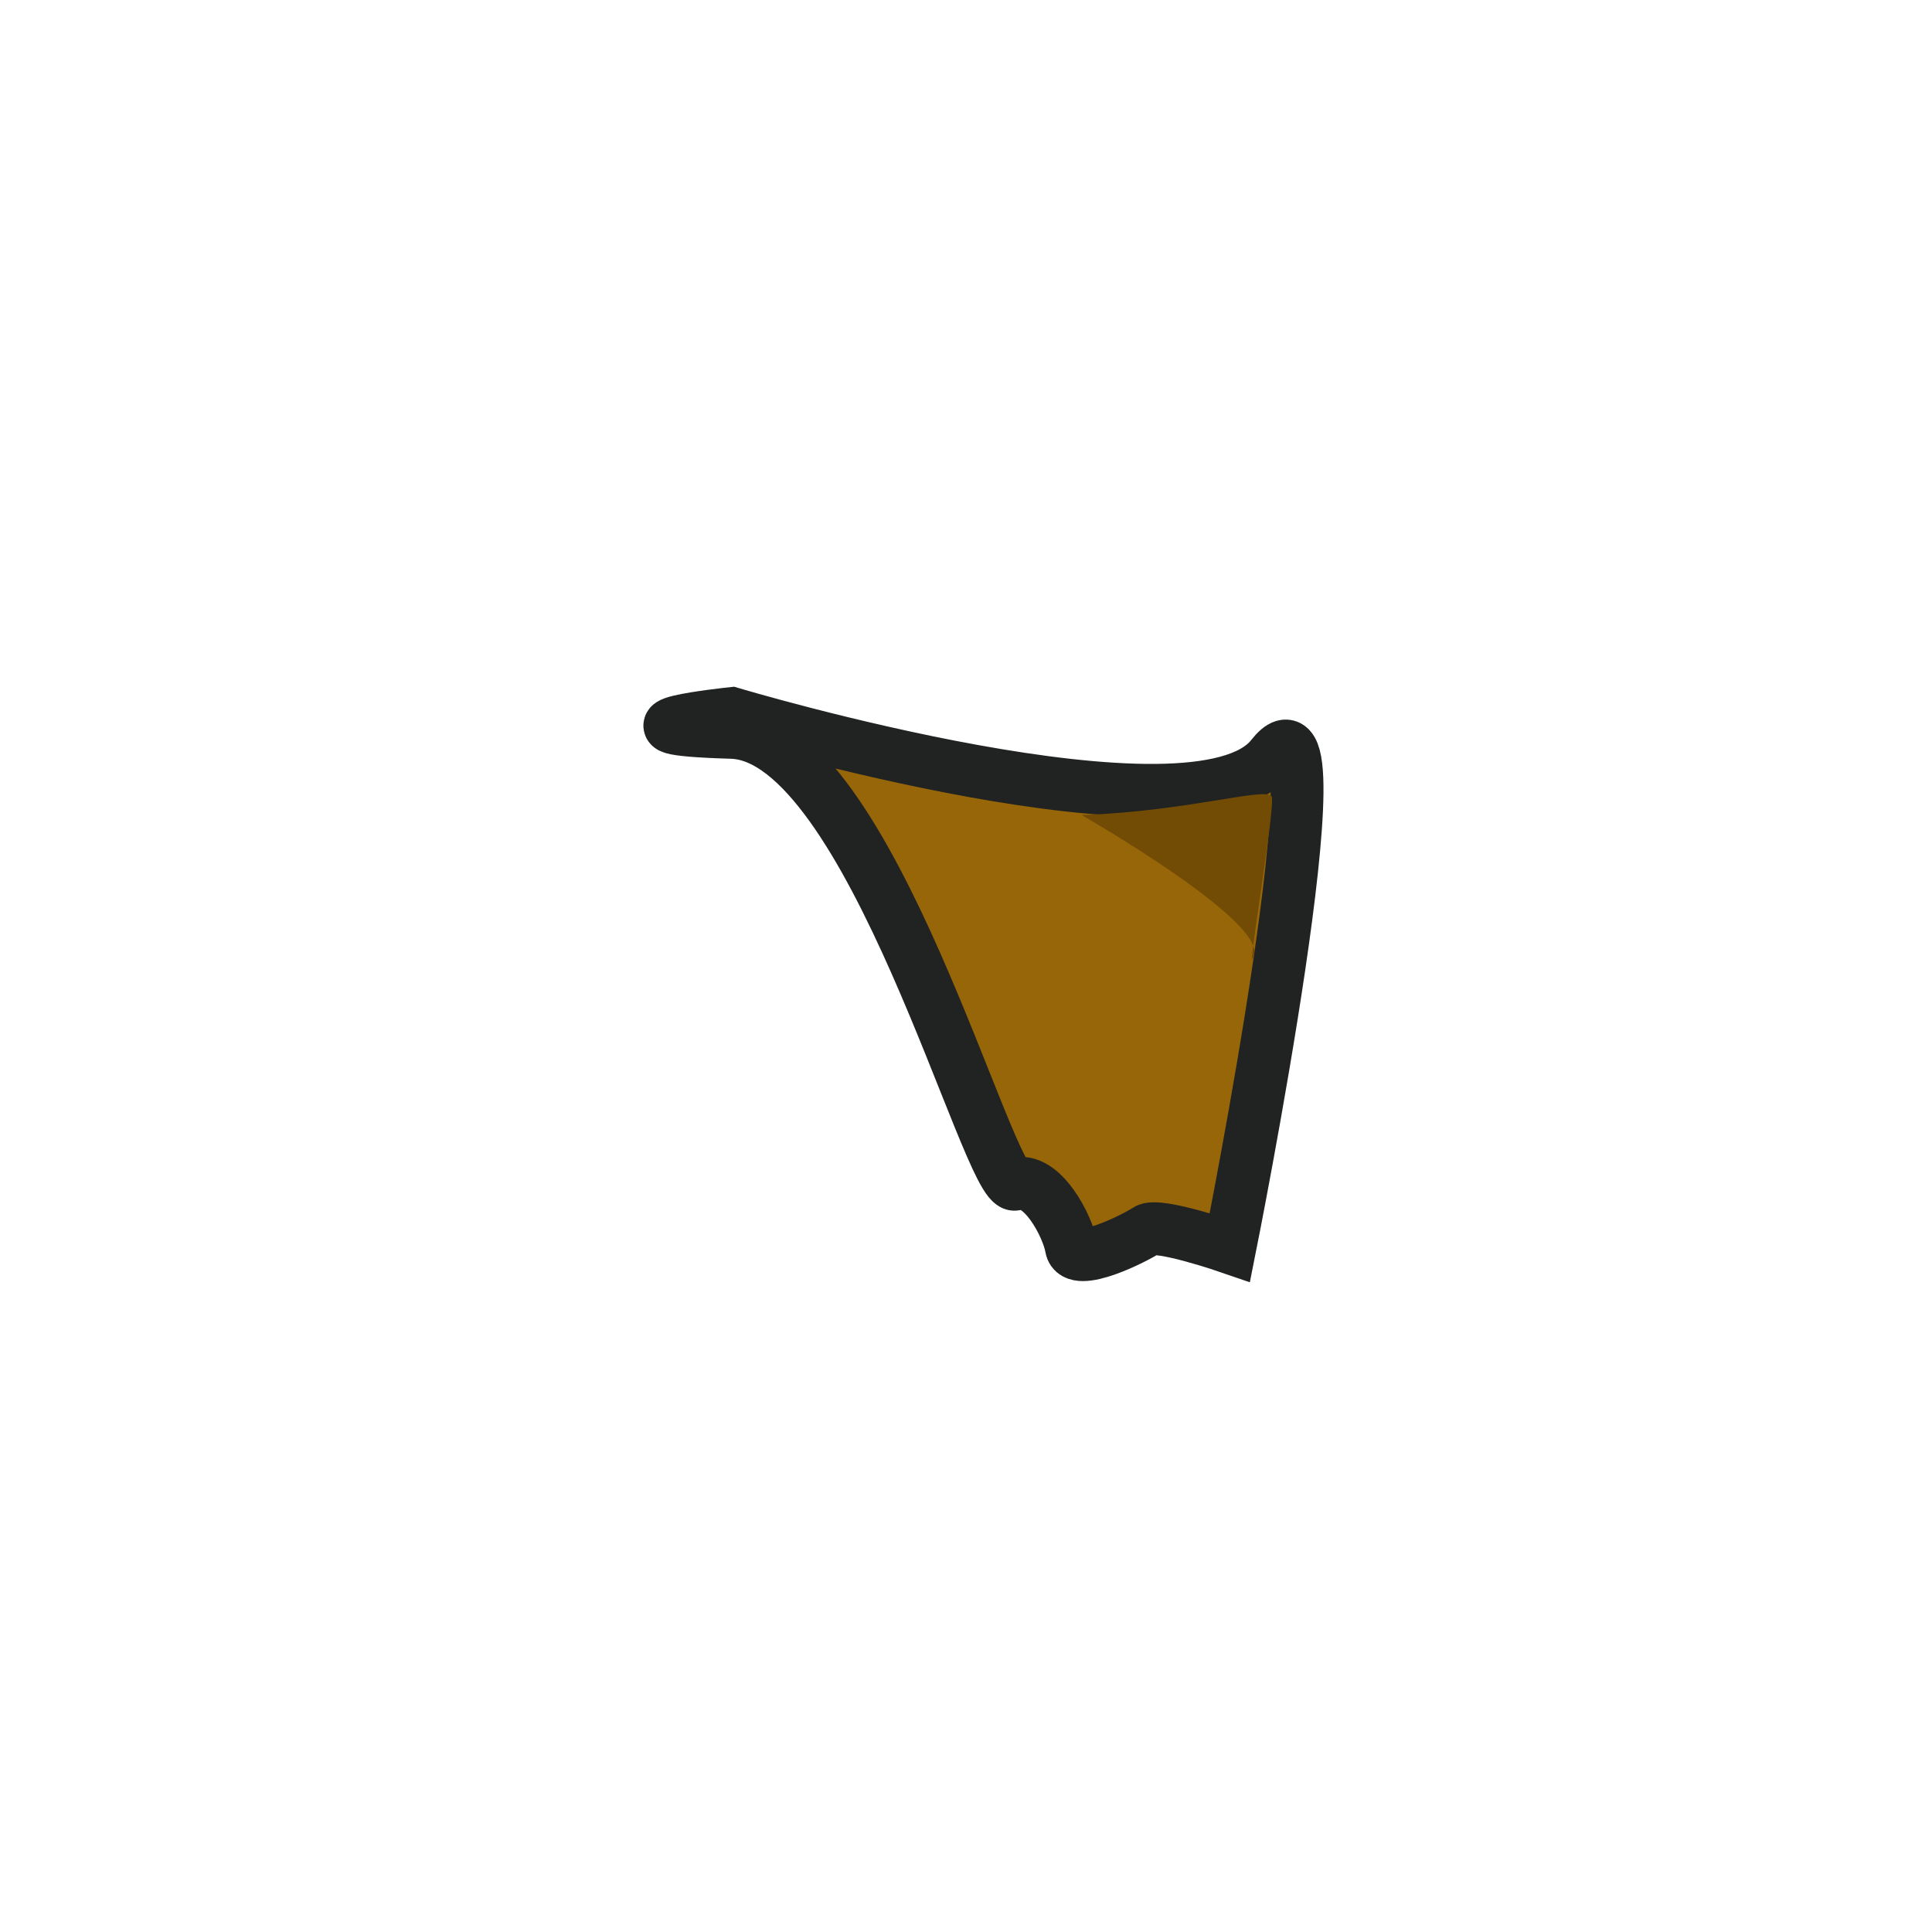 <?xml version="1.0" encoding="utf-8"?>
<!-- Generator: Adobe Illustrator 16.0.0, SVG Export Plug-In . SVG Version: 6.00 Build 0)  -->
<!DOCTYPE svg PUBLIC "-//W3C//DTD SVG 1.1//EN" "http://www.w3.org/Graphics/SVG/1.1/DTD/svg11.dtd">
<svg version="1.1" id="Layer_1" xmlns="http://www.w3.org/2000/svg" xmlns:xlink="http://www.w3.org/1999/xlink" x="0px" y="0px"
	 width="512px" height="512px" viewBox="0 0 512 512" enable-background="new 0 0 512 512" xml:space="preserve">
<path fill="#966608" stroke="#212222" stroke-width="14" stroke-miterlimit="10" d="M193.908,189.096
	c0,0,123.127,36.826,143.125,11.405s-11.104,130.083-11.104,130.083S306.852,324,303.926,326s-19.068,10.166-19.998,4.583
	C283,325,276.09,311.641,269.045,313.82c-7.045,2.179-38.229-118.656-75.137-119.738S193.908,189.096,193.908,189.096z"/>
<path fill="#724B05" d="M286.667,216c0,0,48.33,27.677,45.665,37.005s5.734-39.057,4.701-41.864S315.001,215,286.667,216z"/>
</svg>
